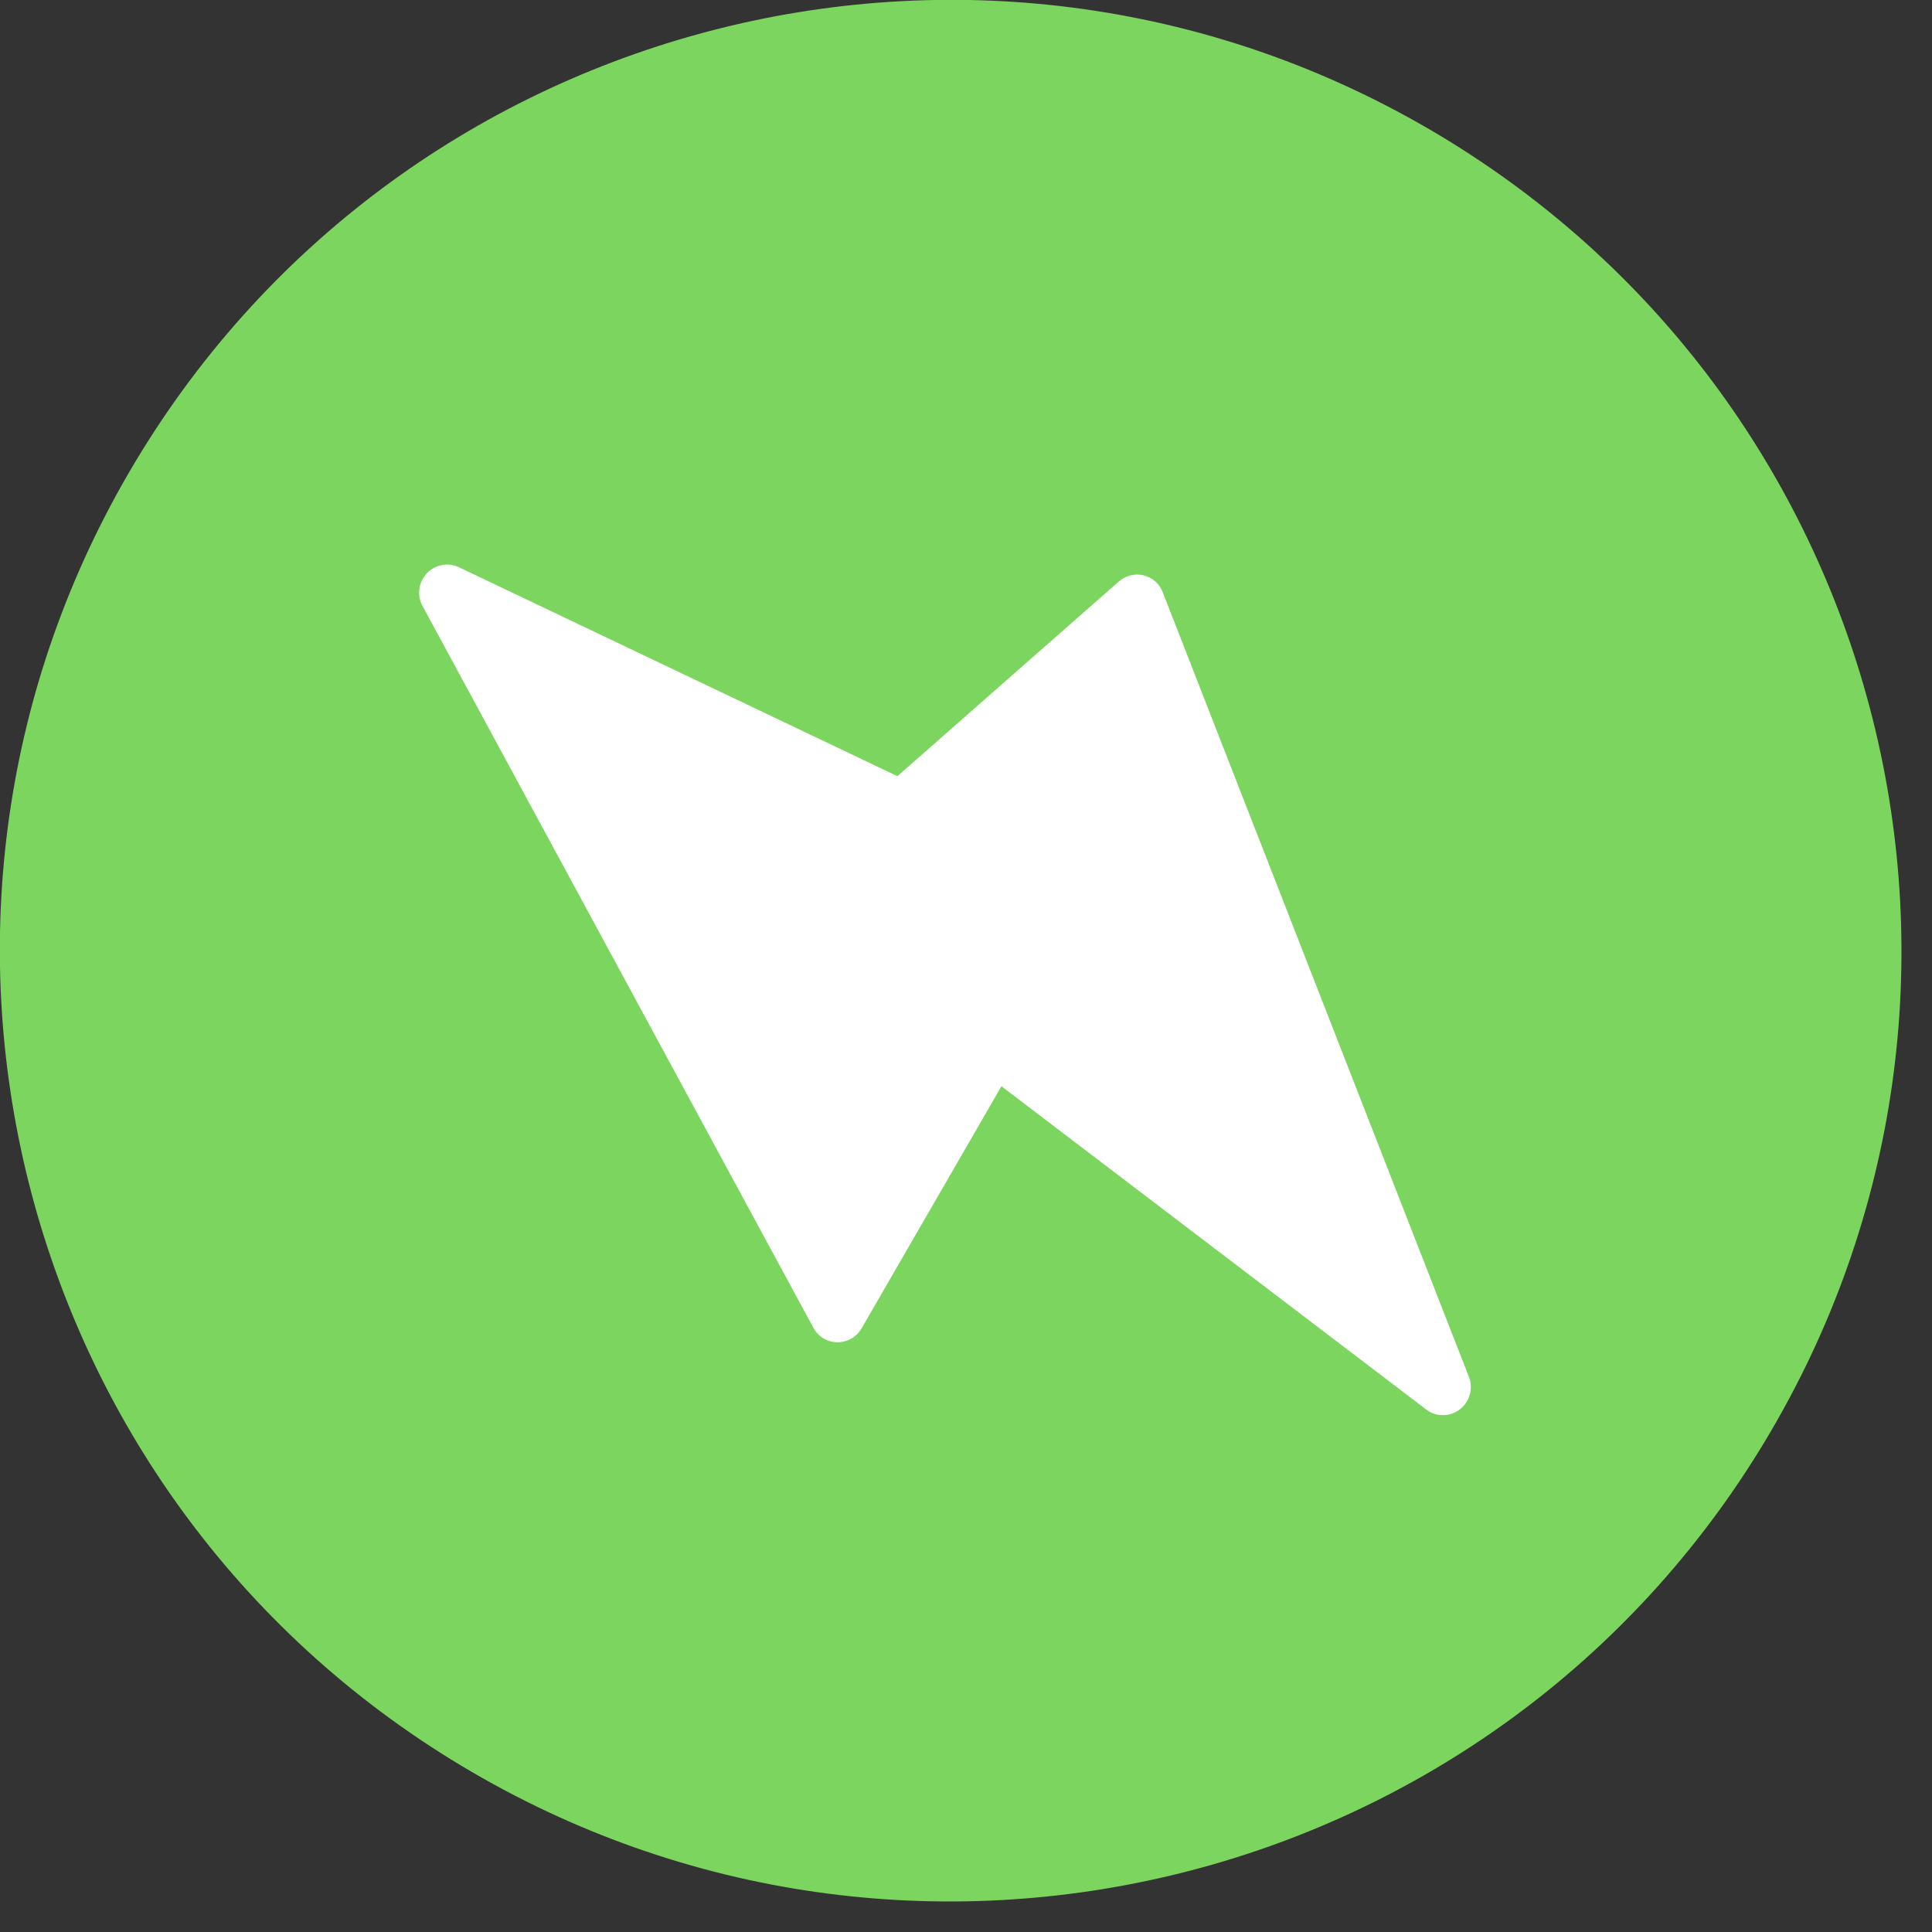 <svg xmlns="http://www.w3.org/2000/svg" width="1em" height="1em" viewBox="0 0 63 63">
  <rect x="0" y="0" width="63" height="63" fill="#333333" stroke="none"/>
  <g fill="none" fill-rule="evenodd">
    <g>
      <g>
        <g>
          <path fill="#7CD55E" d="M57.577 46.97c8.818-14.675 4.07-33.72-10.606-42.538C32.295-4.385 13.25.363 4.432 15.038-4.385 29.714.363 48.76 15.038 57.577c14.676 8.818 33.721 4.07 42.539-10.606z" transform="translate(-729 -1436) translate(210 1089) translate(518.995 346.995)" />
          <path fill="#FFF" fill-rule="nonzero" d="M28.103 43.316l4.558-7.89L46.516 45.97c.32.245.767.242 1.09-.006.095-.072.172-.159.23-.256.143-.238.174-.534.07-.802l-9.989-25.597c-.106-.273-.339-.476-.623-.544-.285-.068-.585.008-.807.203l-7.219 6.347-14.3-6.814c-.353-.168-.775-.087-1.046.201-.27.288-.328.716-.141 1.06l12.75 23.545c.155.286.452.465.778.467.326.002.628-.17.794-.458z" transform="translate(-729 -1436) translate(210 1089) translate(518.995 346.995)" />
        </g>
      </g>
    </g>
  </g>
</svg>
